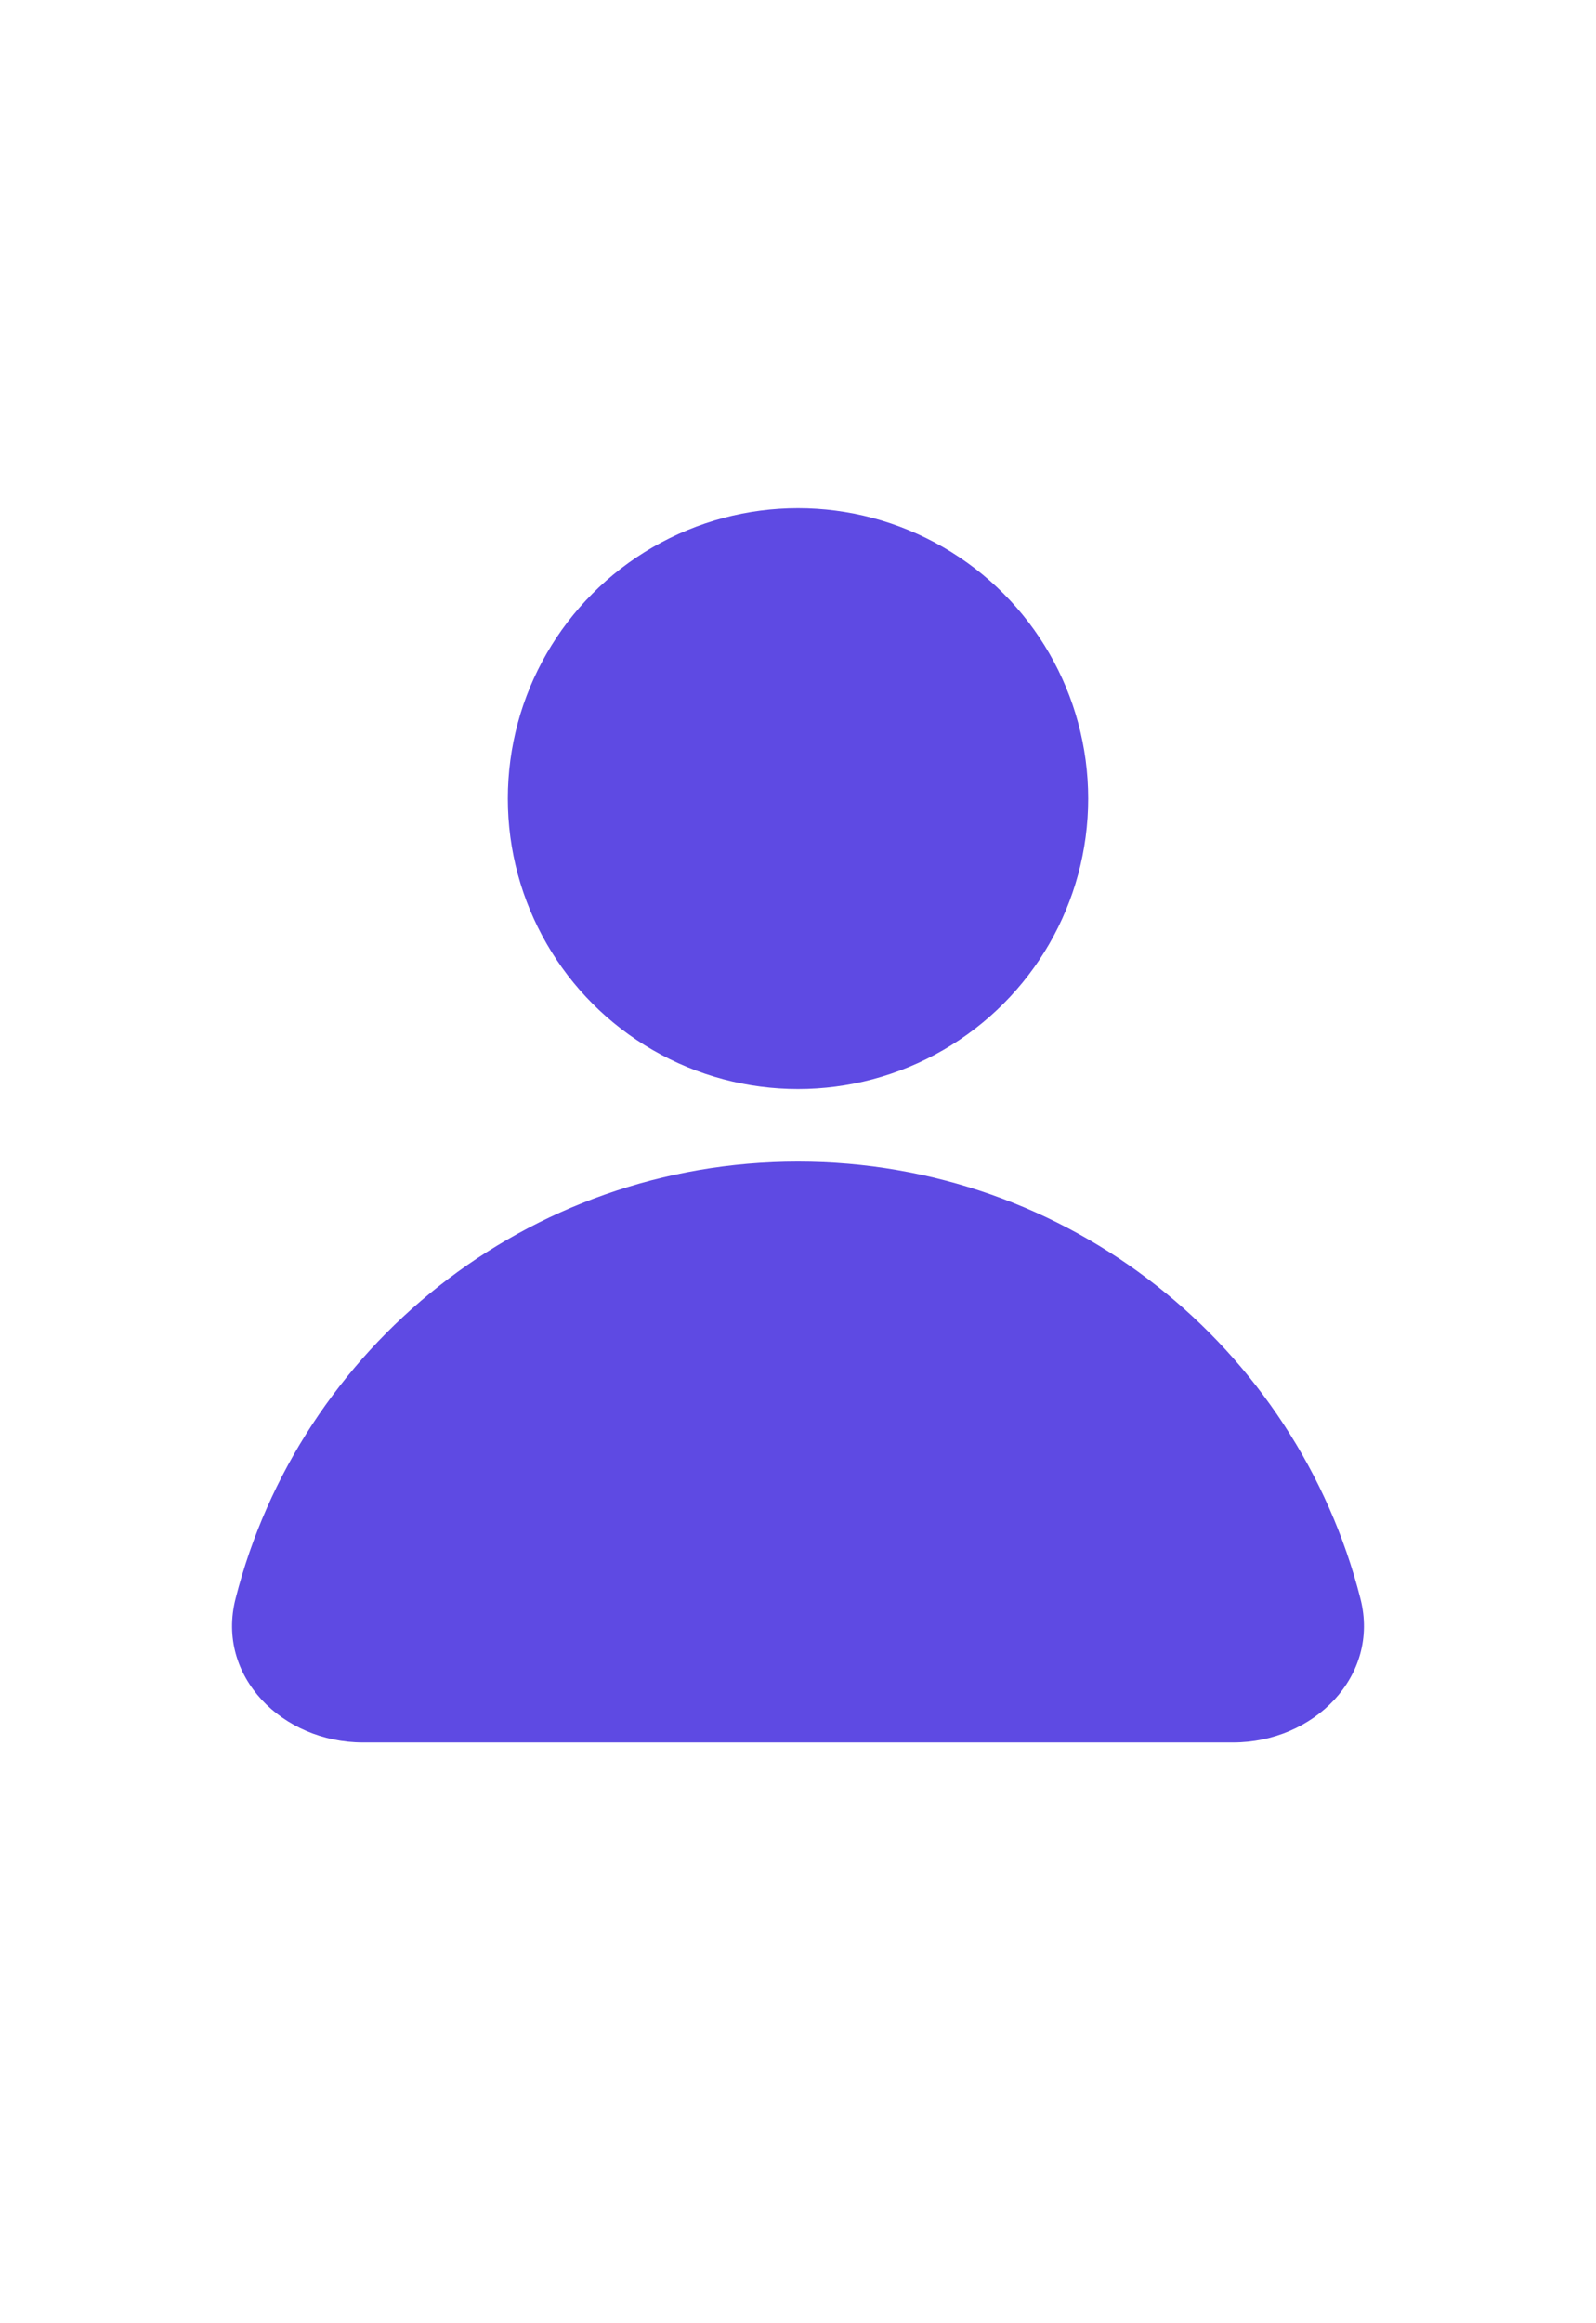 <svg width="22" height="32" viewBox="0 0 22 32" fill="none" xmlns="http://www.w3.org/2000/svg">
<circle cx="11" cy="11" r="4" fill="#5E4AE3"/>
<path d="M5 24C3.895 24 2.974 23.091 3.247 22.02C4.128 18.559 7.265 16 11 16C14.735 16 17.872 18.559 18.753 22.02C19.026 23.091 18.105 24 17 24H5Z" fill="#5E4AE3"/>
</svg>
